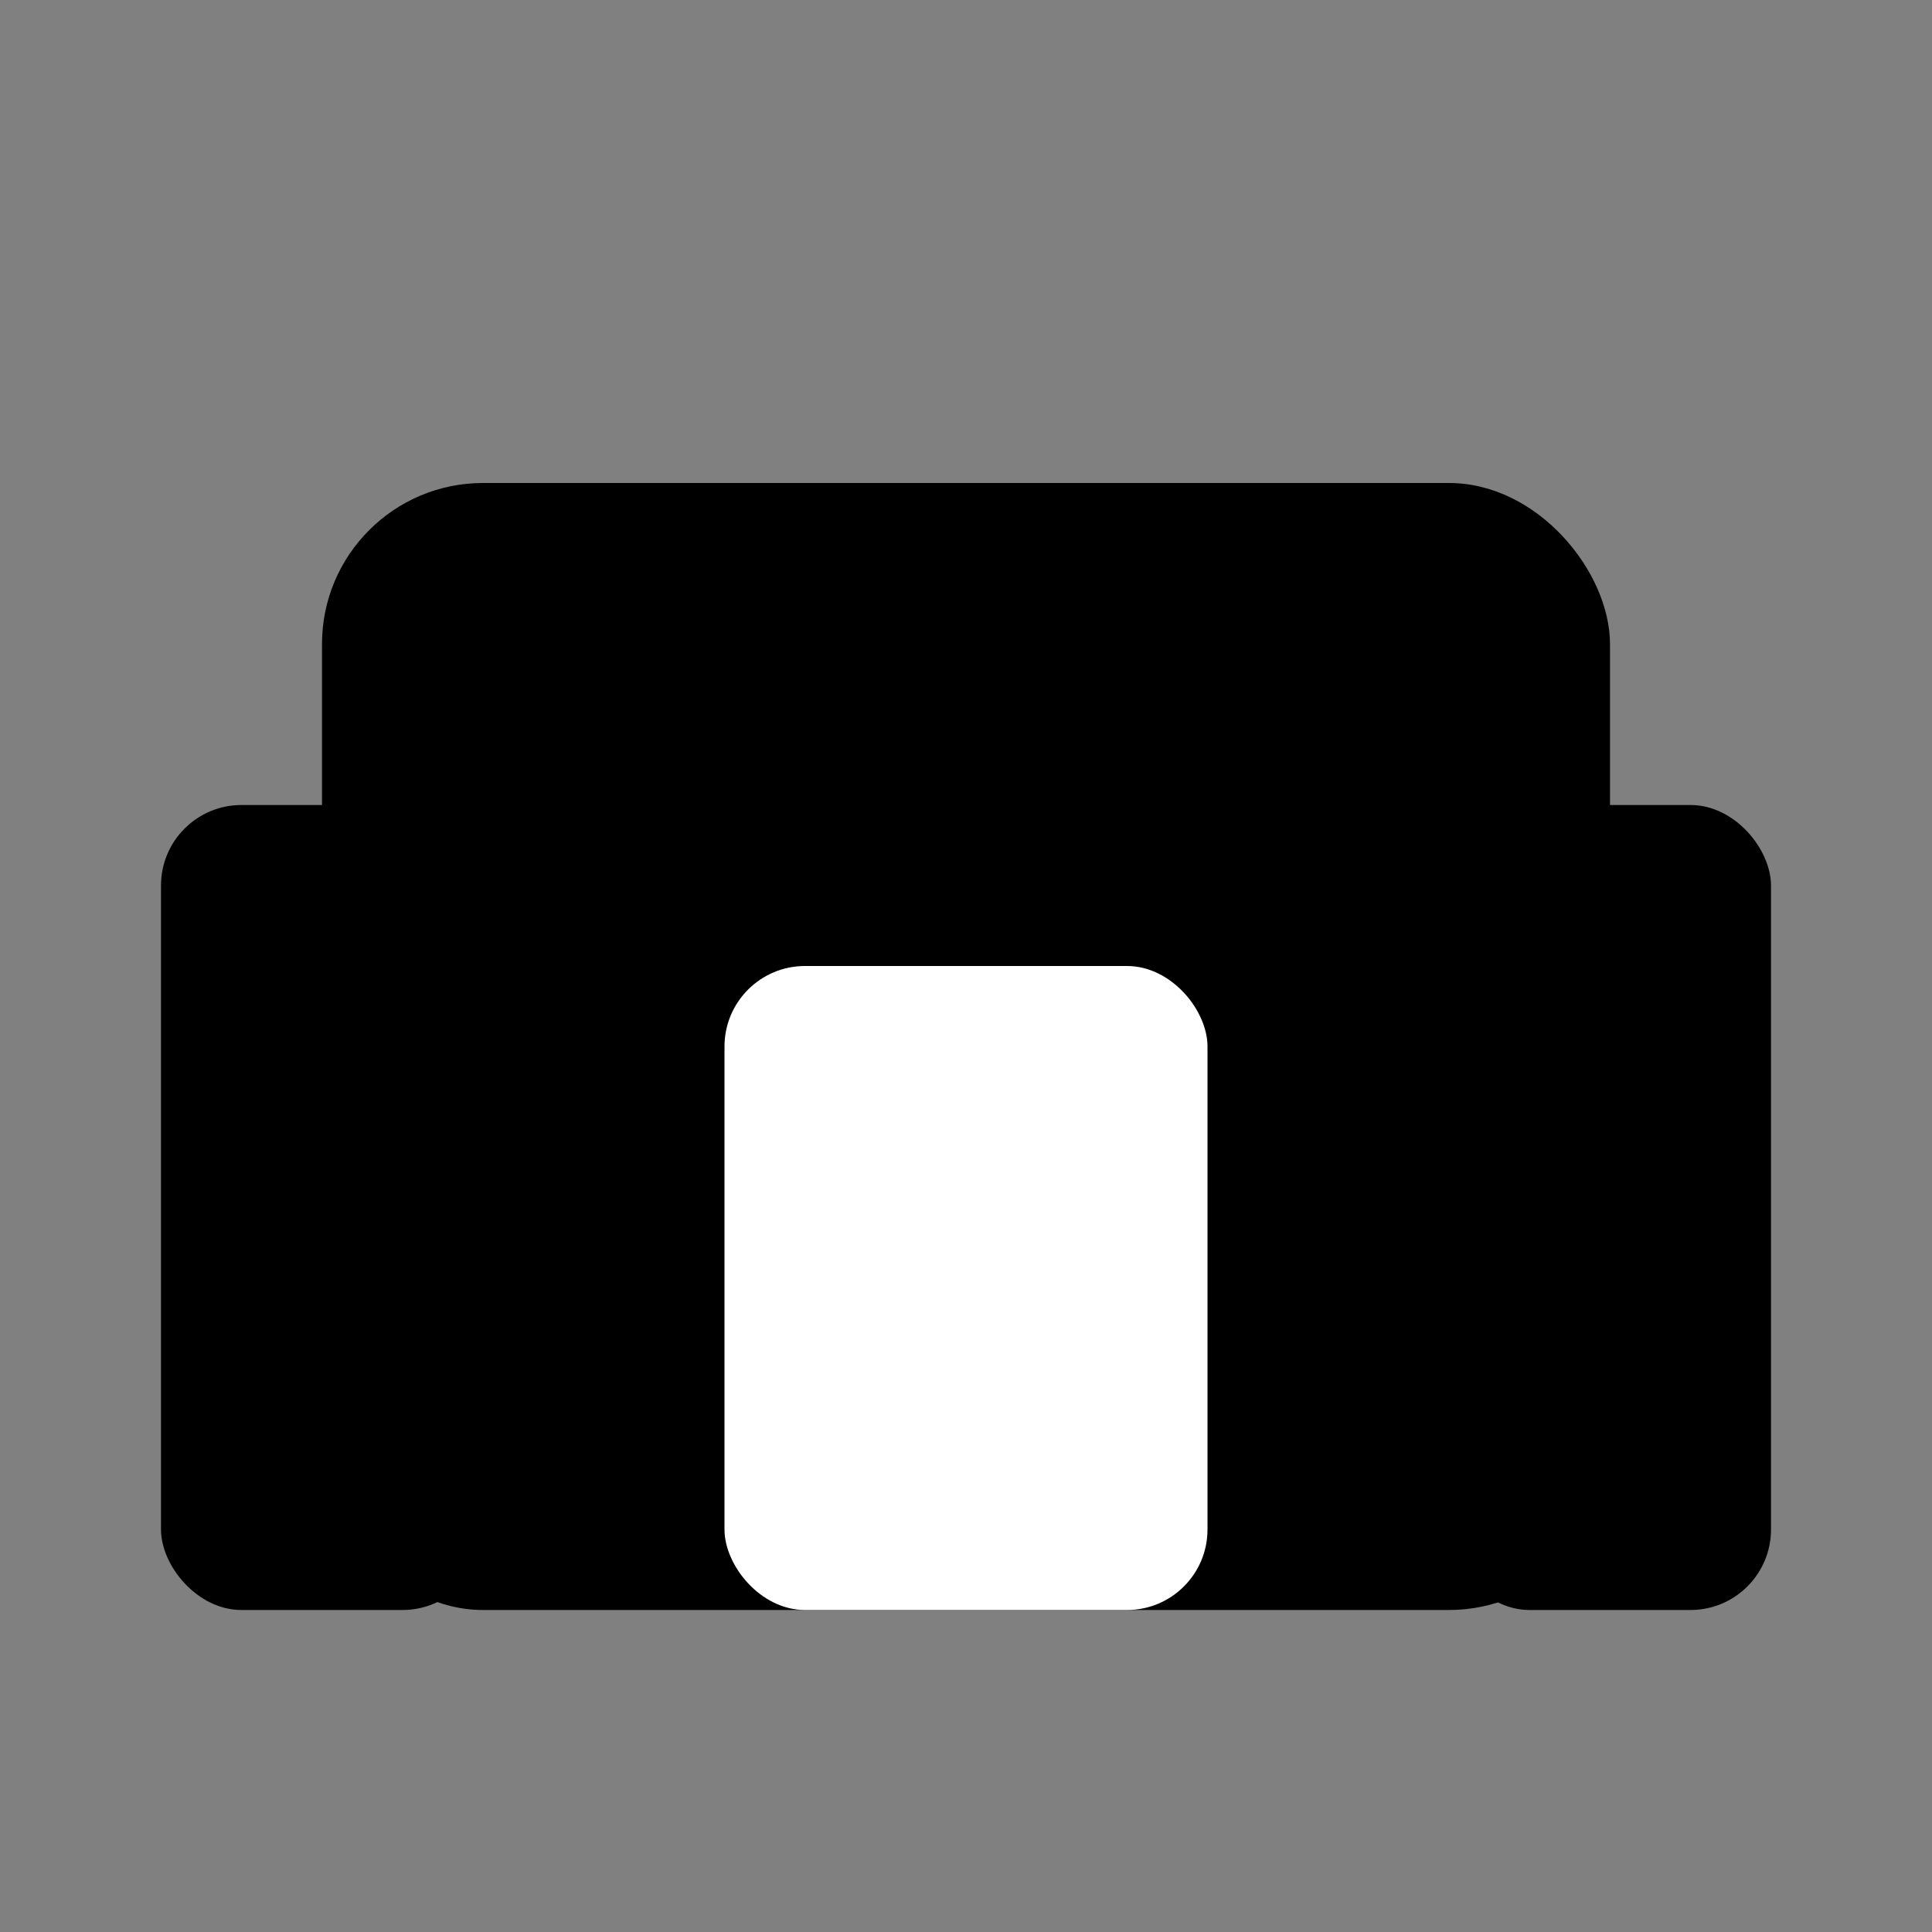 <svg xmlns="http://www.w3.org/2000/svg" viewBox="0 0 24 24" fill="#000">
  <rect x="0" y="0" width="24" height="24" fill="#808080" stroke="none"/>
  <rect x="4" y="6" width="16" height="14" rx="2"/>
  <rect x="2" y="10" width="4" height="10" rx="1"/>
  <rect x="18" y="10" width="4" height="10" rx="1"/>
  <rect x="9" y="12" width="6" height="8" rx="1" fill="#fff"/>
</svg>

